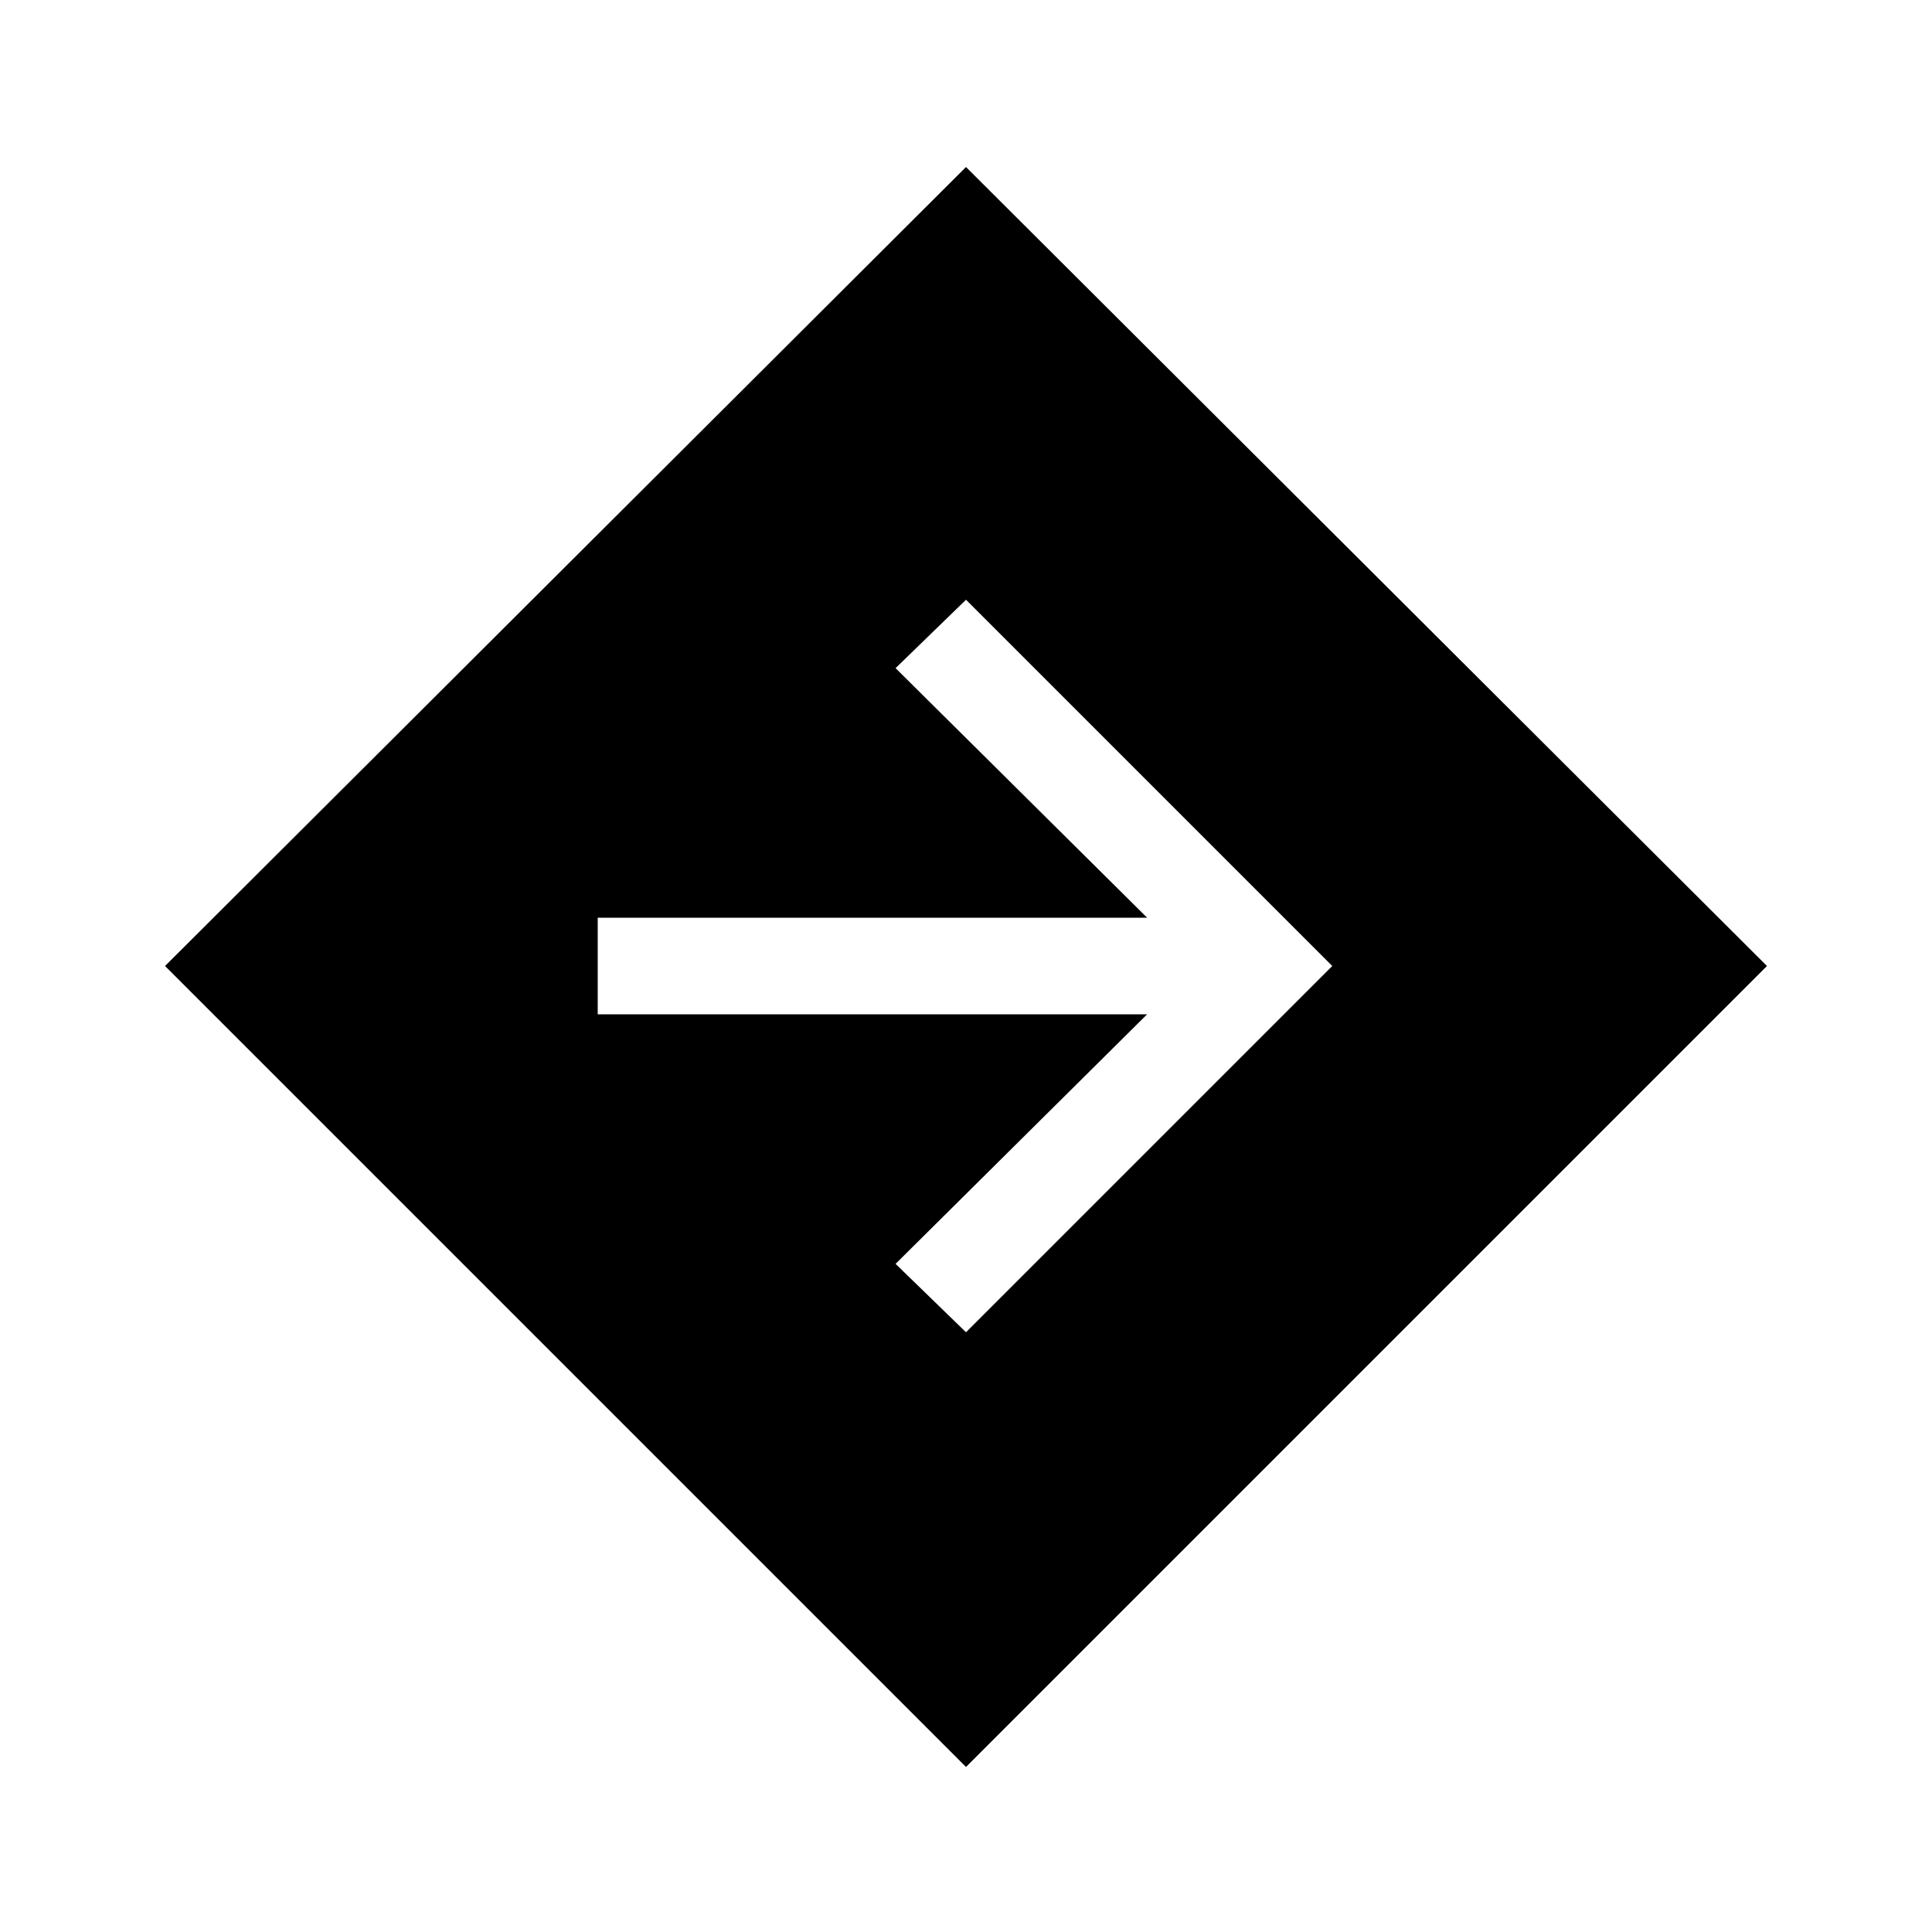 <svg xmlns="http://www.w3.org/2000/svg" height="40" width="40"><path d="M20 36.583 3.417 20 20 3.458 36.583 20ZM20 27.583 27.583 20 20 12.417 18.542 13.833 23.75 19H12.375V21H23.75L18.542 26.167Z"/></svg>